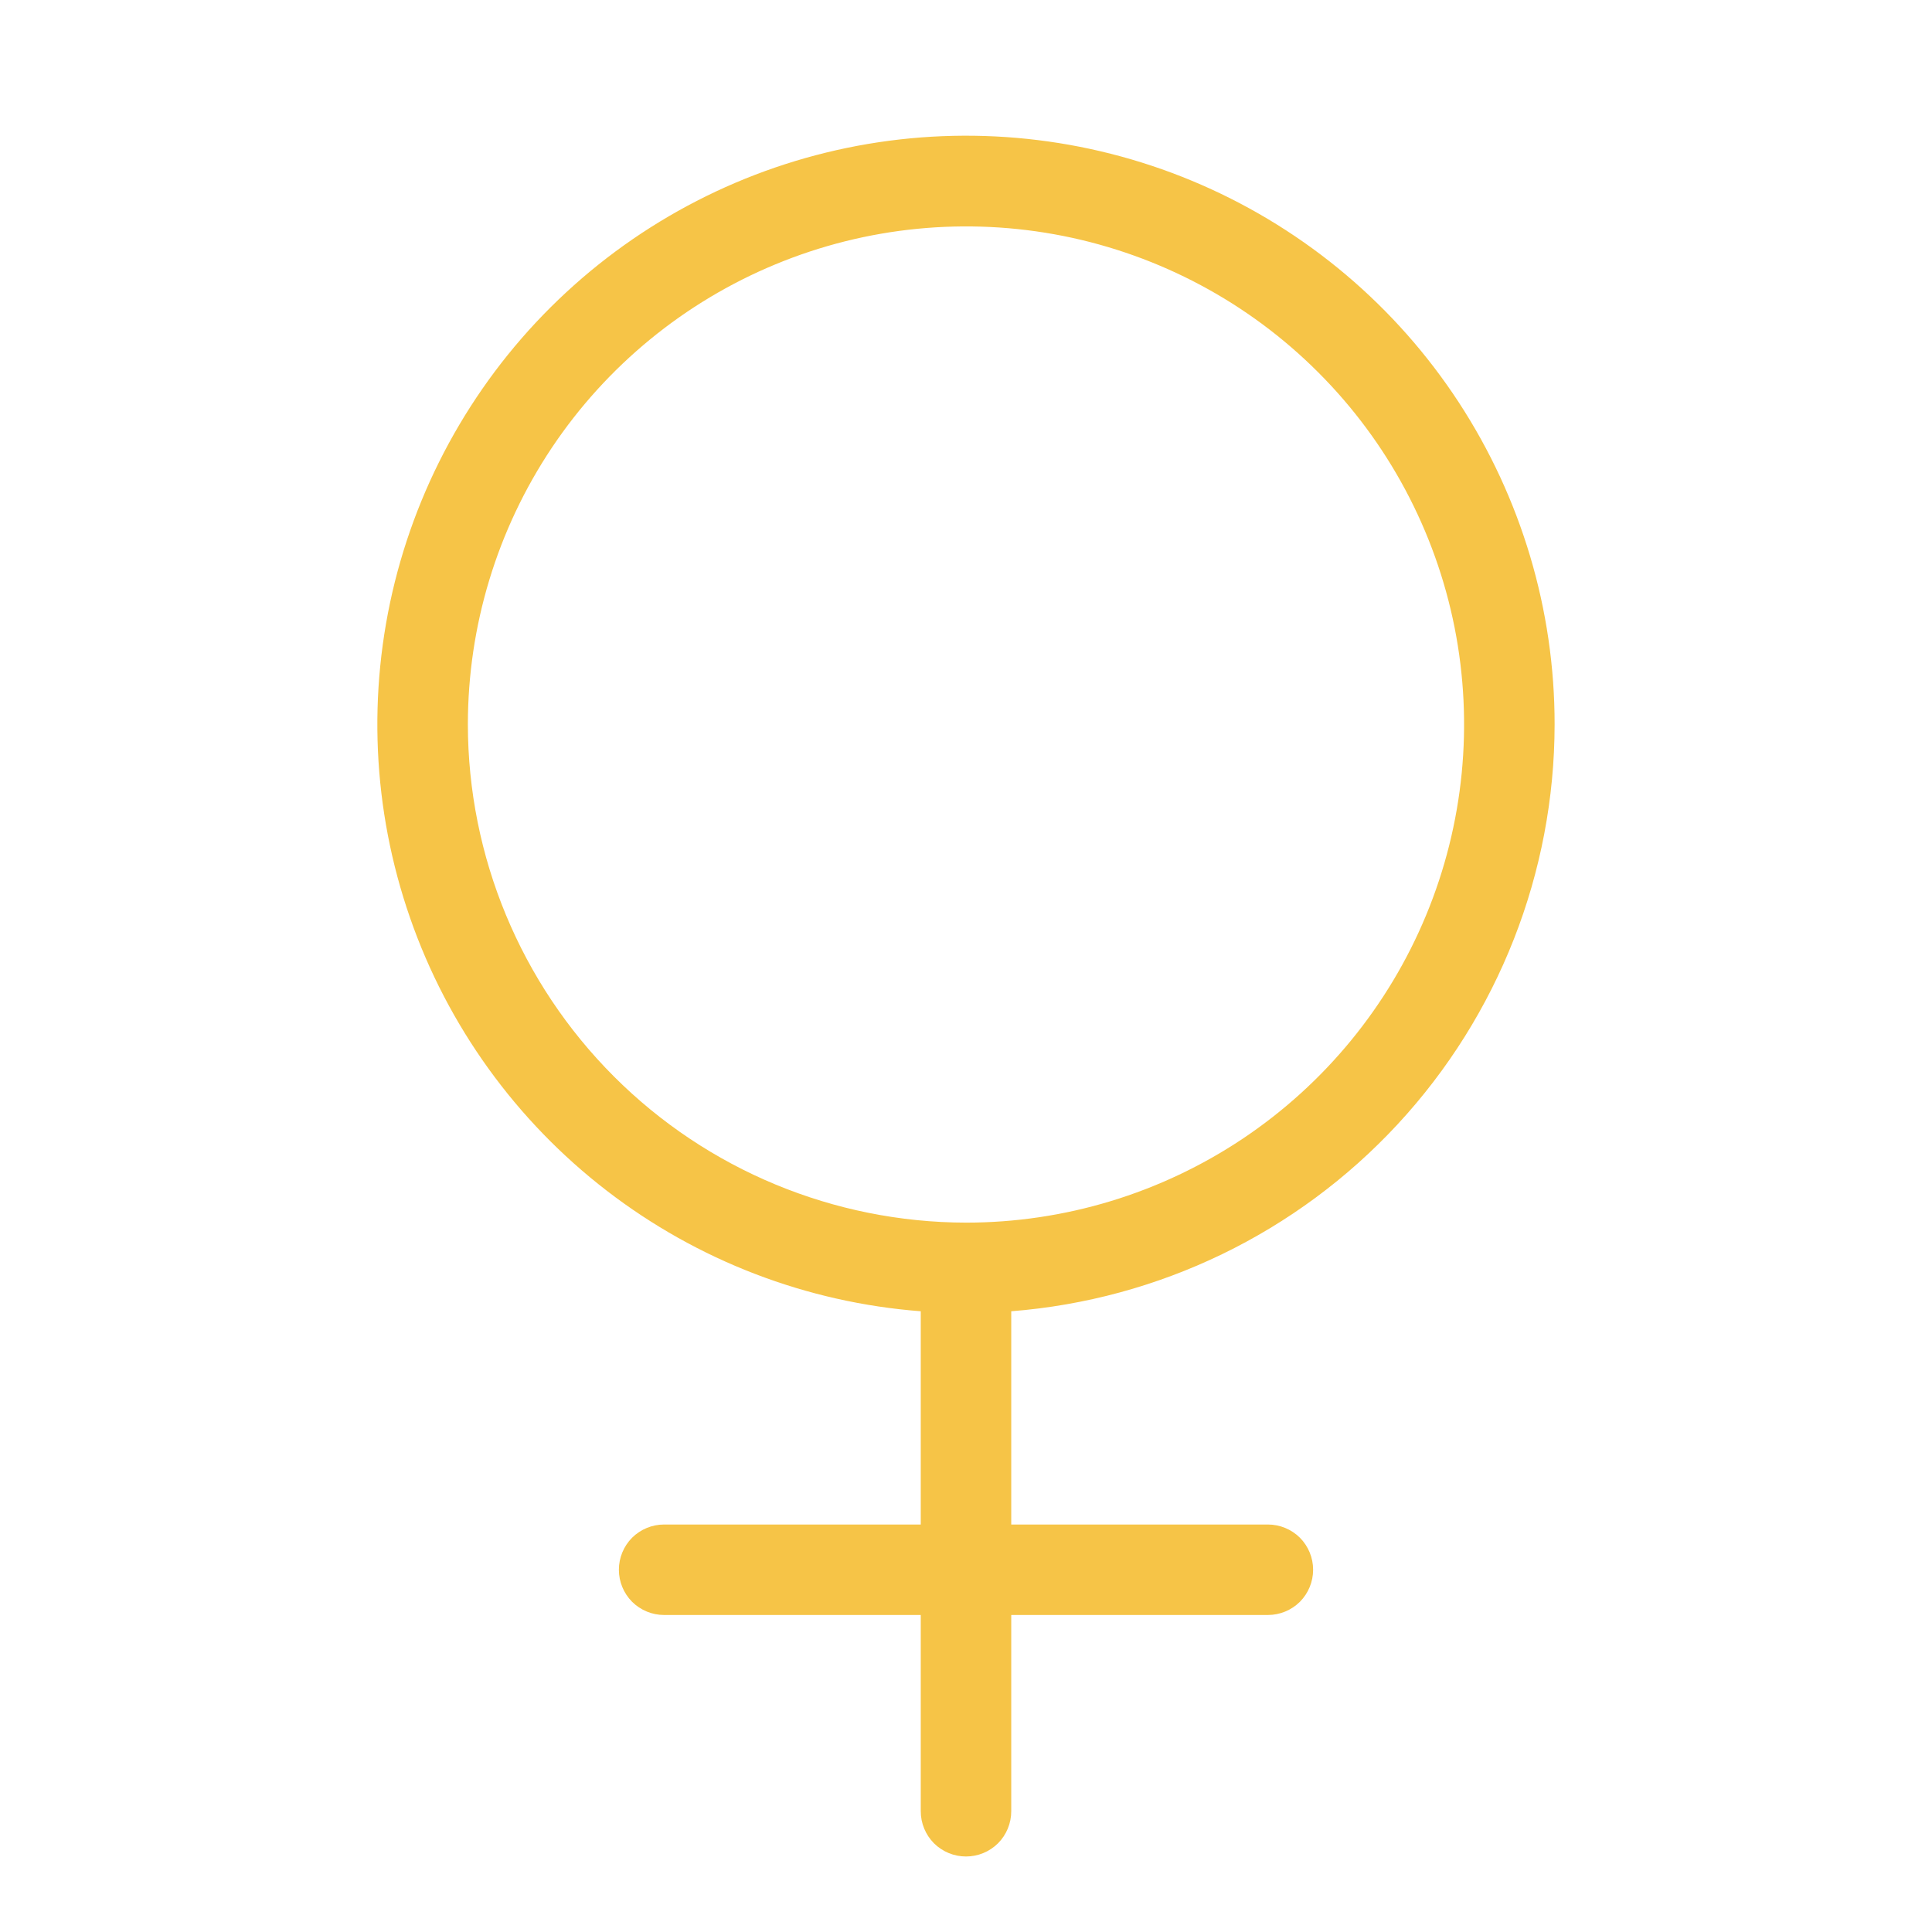 <svg width="24" height="24" viewBox="0 0 24 24" fill="none" xmlns="http://www.w3.org/2000/svg">
<g id="ph:gender-female-light">
<path id="Vector" d="M19.312 9C19.313 7.578 18.898 6.186 18.12 4.996C17.341 3.805 16.232 2.868 14.929 2.298C13.626 1.728 12.185 1.551 10.782 1.788C9.38 2.025 8.077 2.666 7.033 3.632C5.989 4.598 5.25 5.848 4.905 7.228C4.561 8.608 4.626 10.058 5.094 11.402C5.561 12.745 6.41 13.923 7.537 14.791C8.664 15.659 10.019 16.18 11.438 16.289V18.938H8.25C8.101 18.938 7.958 18.997 7.852 19.102C7.747 19.208 7.688 19.351 7.688 19.5C7.688 19.649 7.747 19.792 7.852 19.898C7.958 20.003 8.101 20.062 8.25 20.062H11.438V22.5C11.438 22.649 11.497 22.792 11.602 22.898C11.708 23.003 11.851 23.062 12 23.062C12.149 23.062 12.292 23.003 12.398 22.898C12.503 22.792 12.562 22.649 12.562 22.5V20.062H15.75C15.899 20.062 16.042 20.003 16.148 19.898C16.253 19.792 16.312 19.649 16.312 19.5C16.312 19.351 16.253 19.208 16.148 19.102C16.042 18.997 15.899 18.938 15.75 18.938H12.562V16.289C14.398 16.145 16.112 15.316 17.363 13.965C18.614 12.614 19.31 10.841 19.312 9ZM5.812 9C5.812 7.776 6.175 6.58 6.855 5.562C7.535 4.545 8.502 3.752 9.632 3.284C10.763 2.815 12.007 2.693 13.207 2.931C14.407 3.17 15.51 3.759 16.375 4.625C17.241 5.49 17.83 6.593 18.069 7.793C18.307 8.993 18.185 10.237 17.716 11.368C17.248 12.498 16.455 13.465 15.438 14.145C14.42 14.825 13.224 15.188 12 15.188C10.36 15.185 8.787 14.533 7.627 13.373C6.467 12.213 5.814 10.64 5.812 9Z" fill="#F6C447"/>
</g>
</svg>
